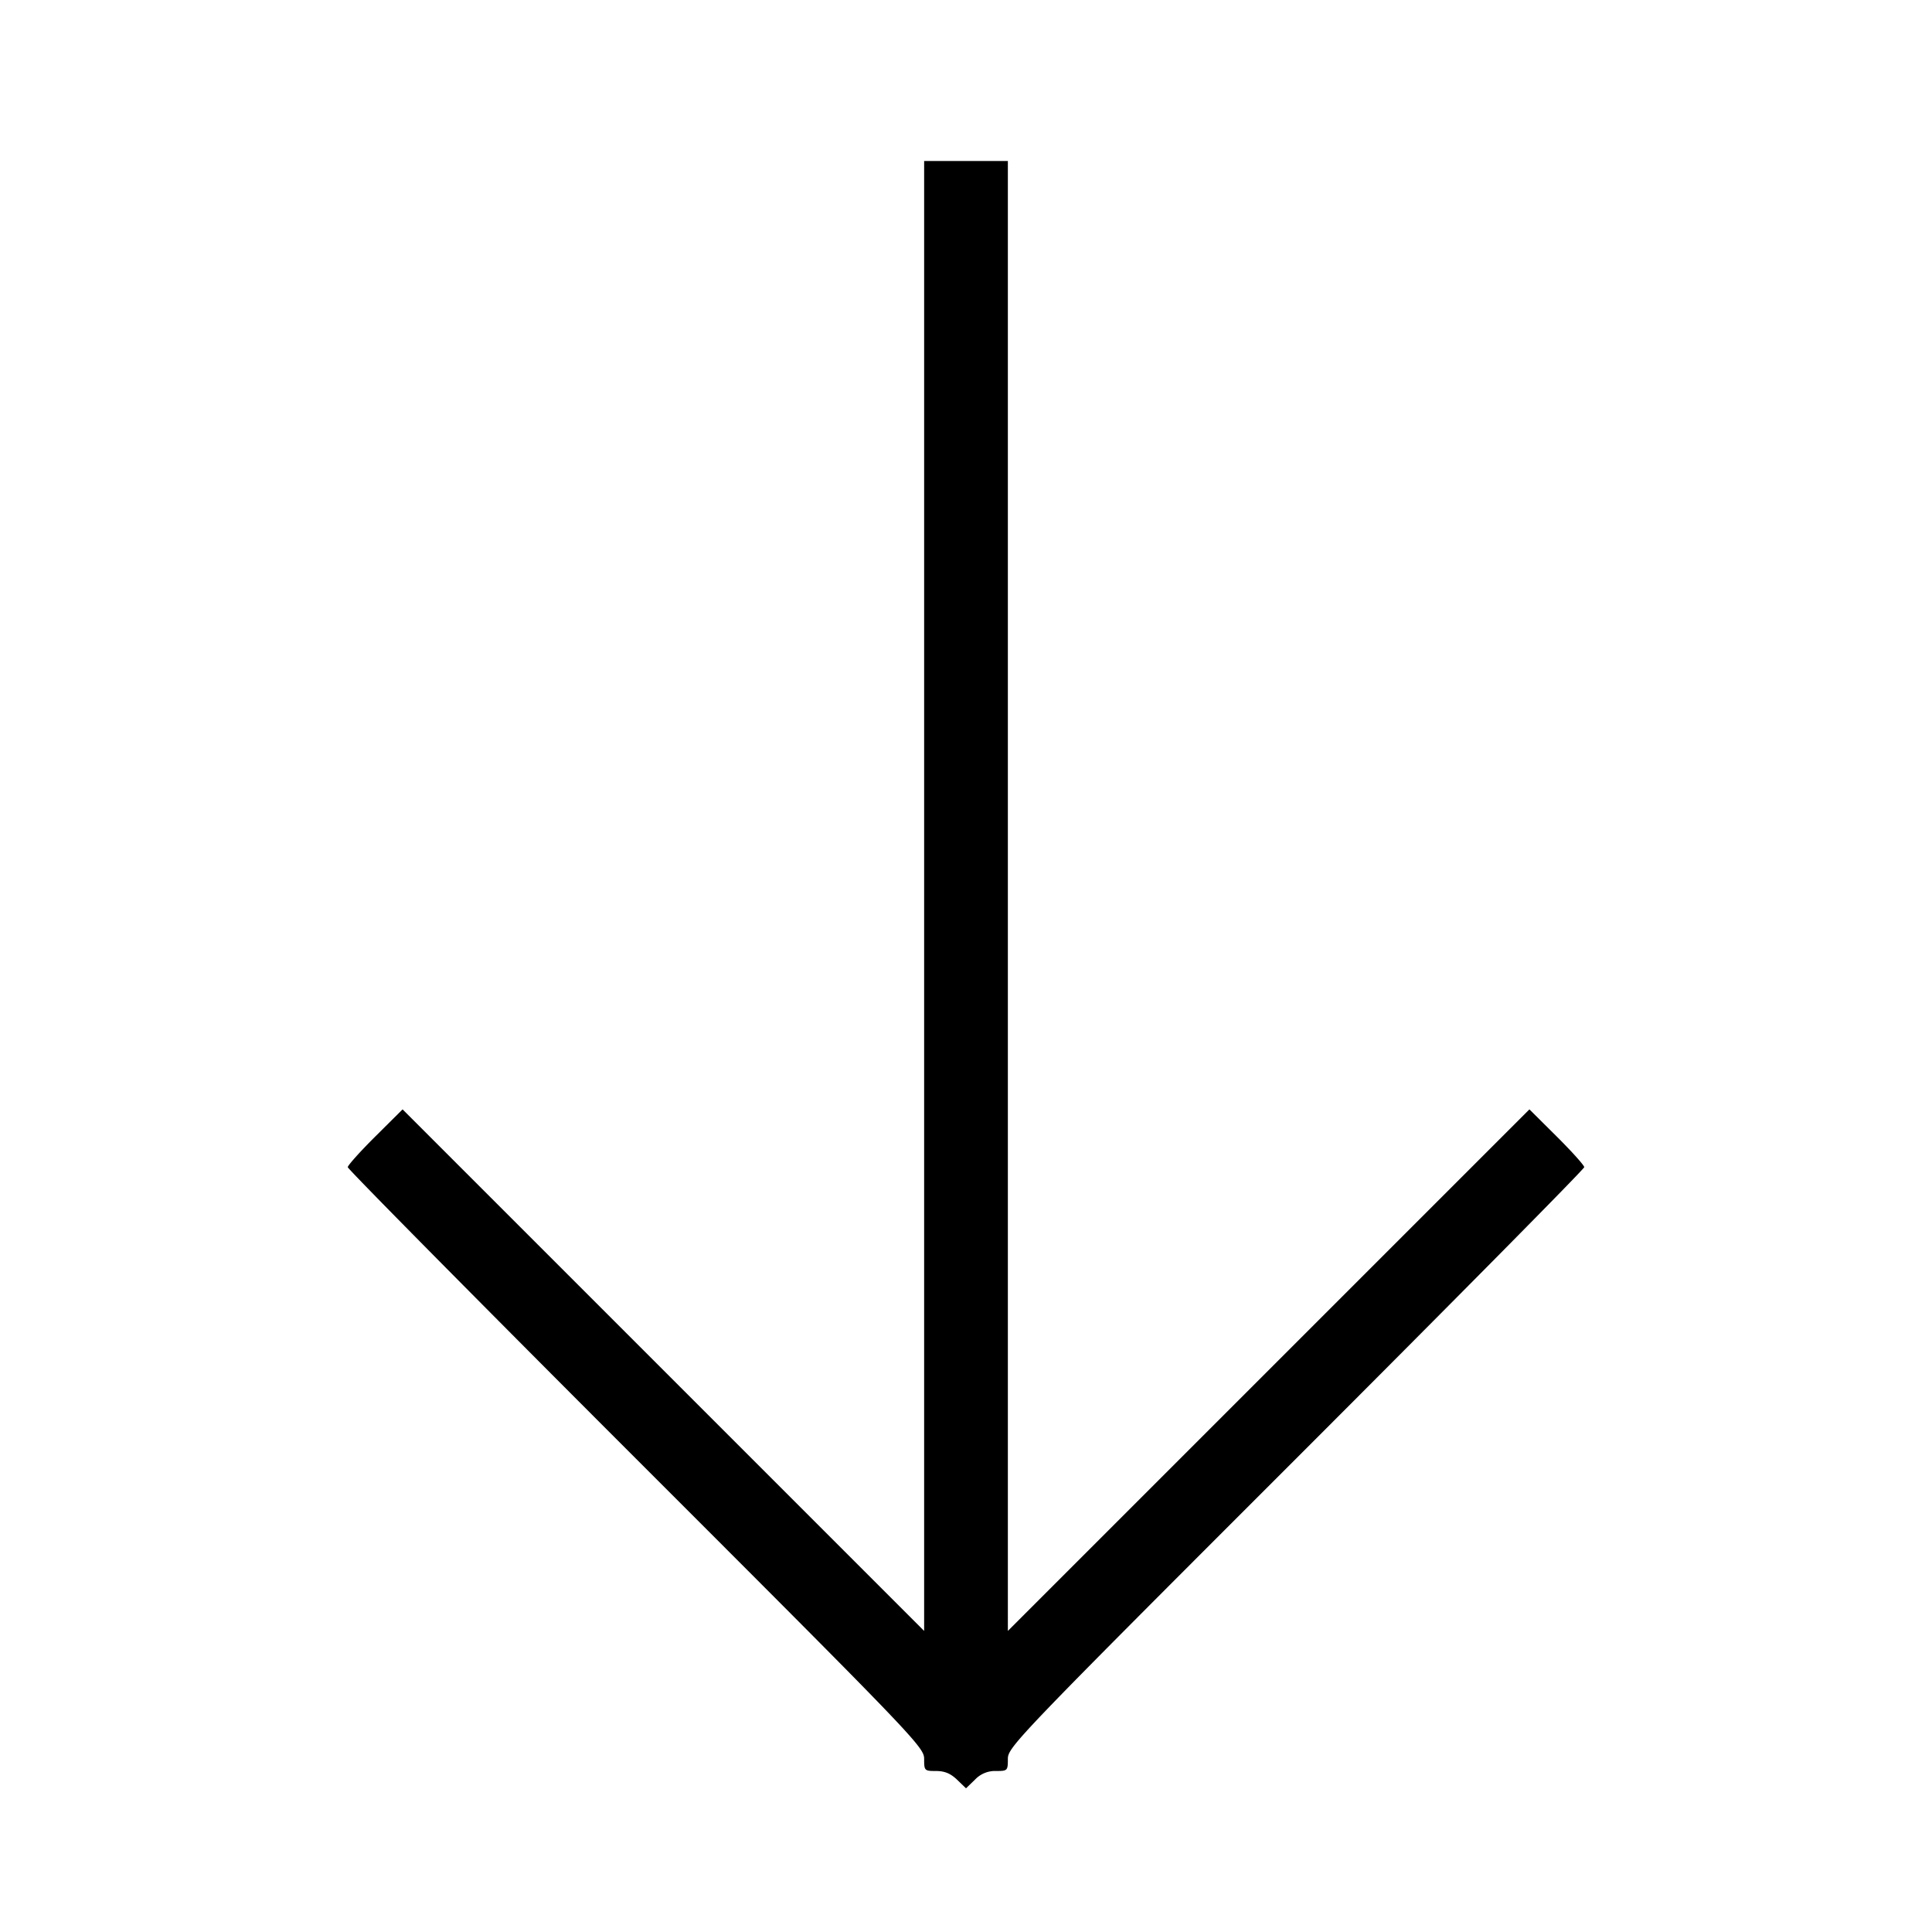<svg xmlns="http://www.w3.org/2000/svg" width="24" height="24" fill="none"><path d="M11.48 11.13v9.13l-3.24-3.24-3.239-3.239-.341.339c-.187.186-.34.357-.34.379 0 .023 1.611 1.652 3.58 3.621 3.475 3.474 3.58 3.584 3.58 3.73 0 .146.004.15.148.15.106 0 .179.03.26.107l.112.108.112-.108a.341.341 0 0 1 .26-.107c.144 0 .148-.004.148-.15s.105-.256 3.58-3.73c1.969-1.969 3.58-3.598 3.58-3.621 0-.022-.153-.193-.34-.379l-.341-.339-3.239 3.239-3.24 3.24V2h-1.04v9.13" fill-rule="evenodd" fill="#000"/></svg>